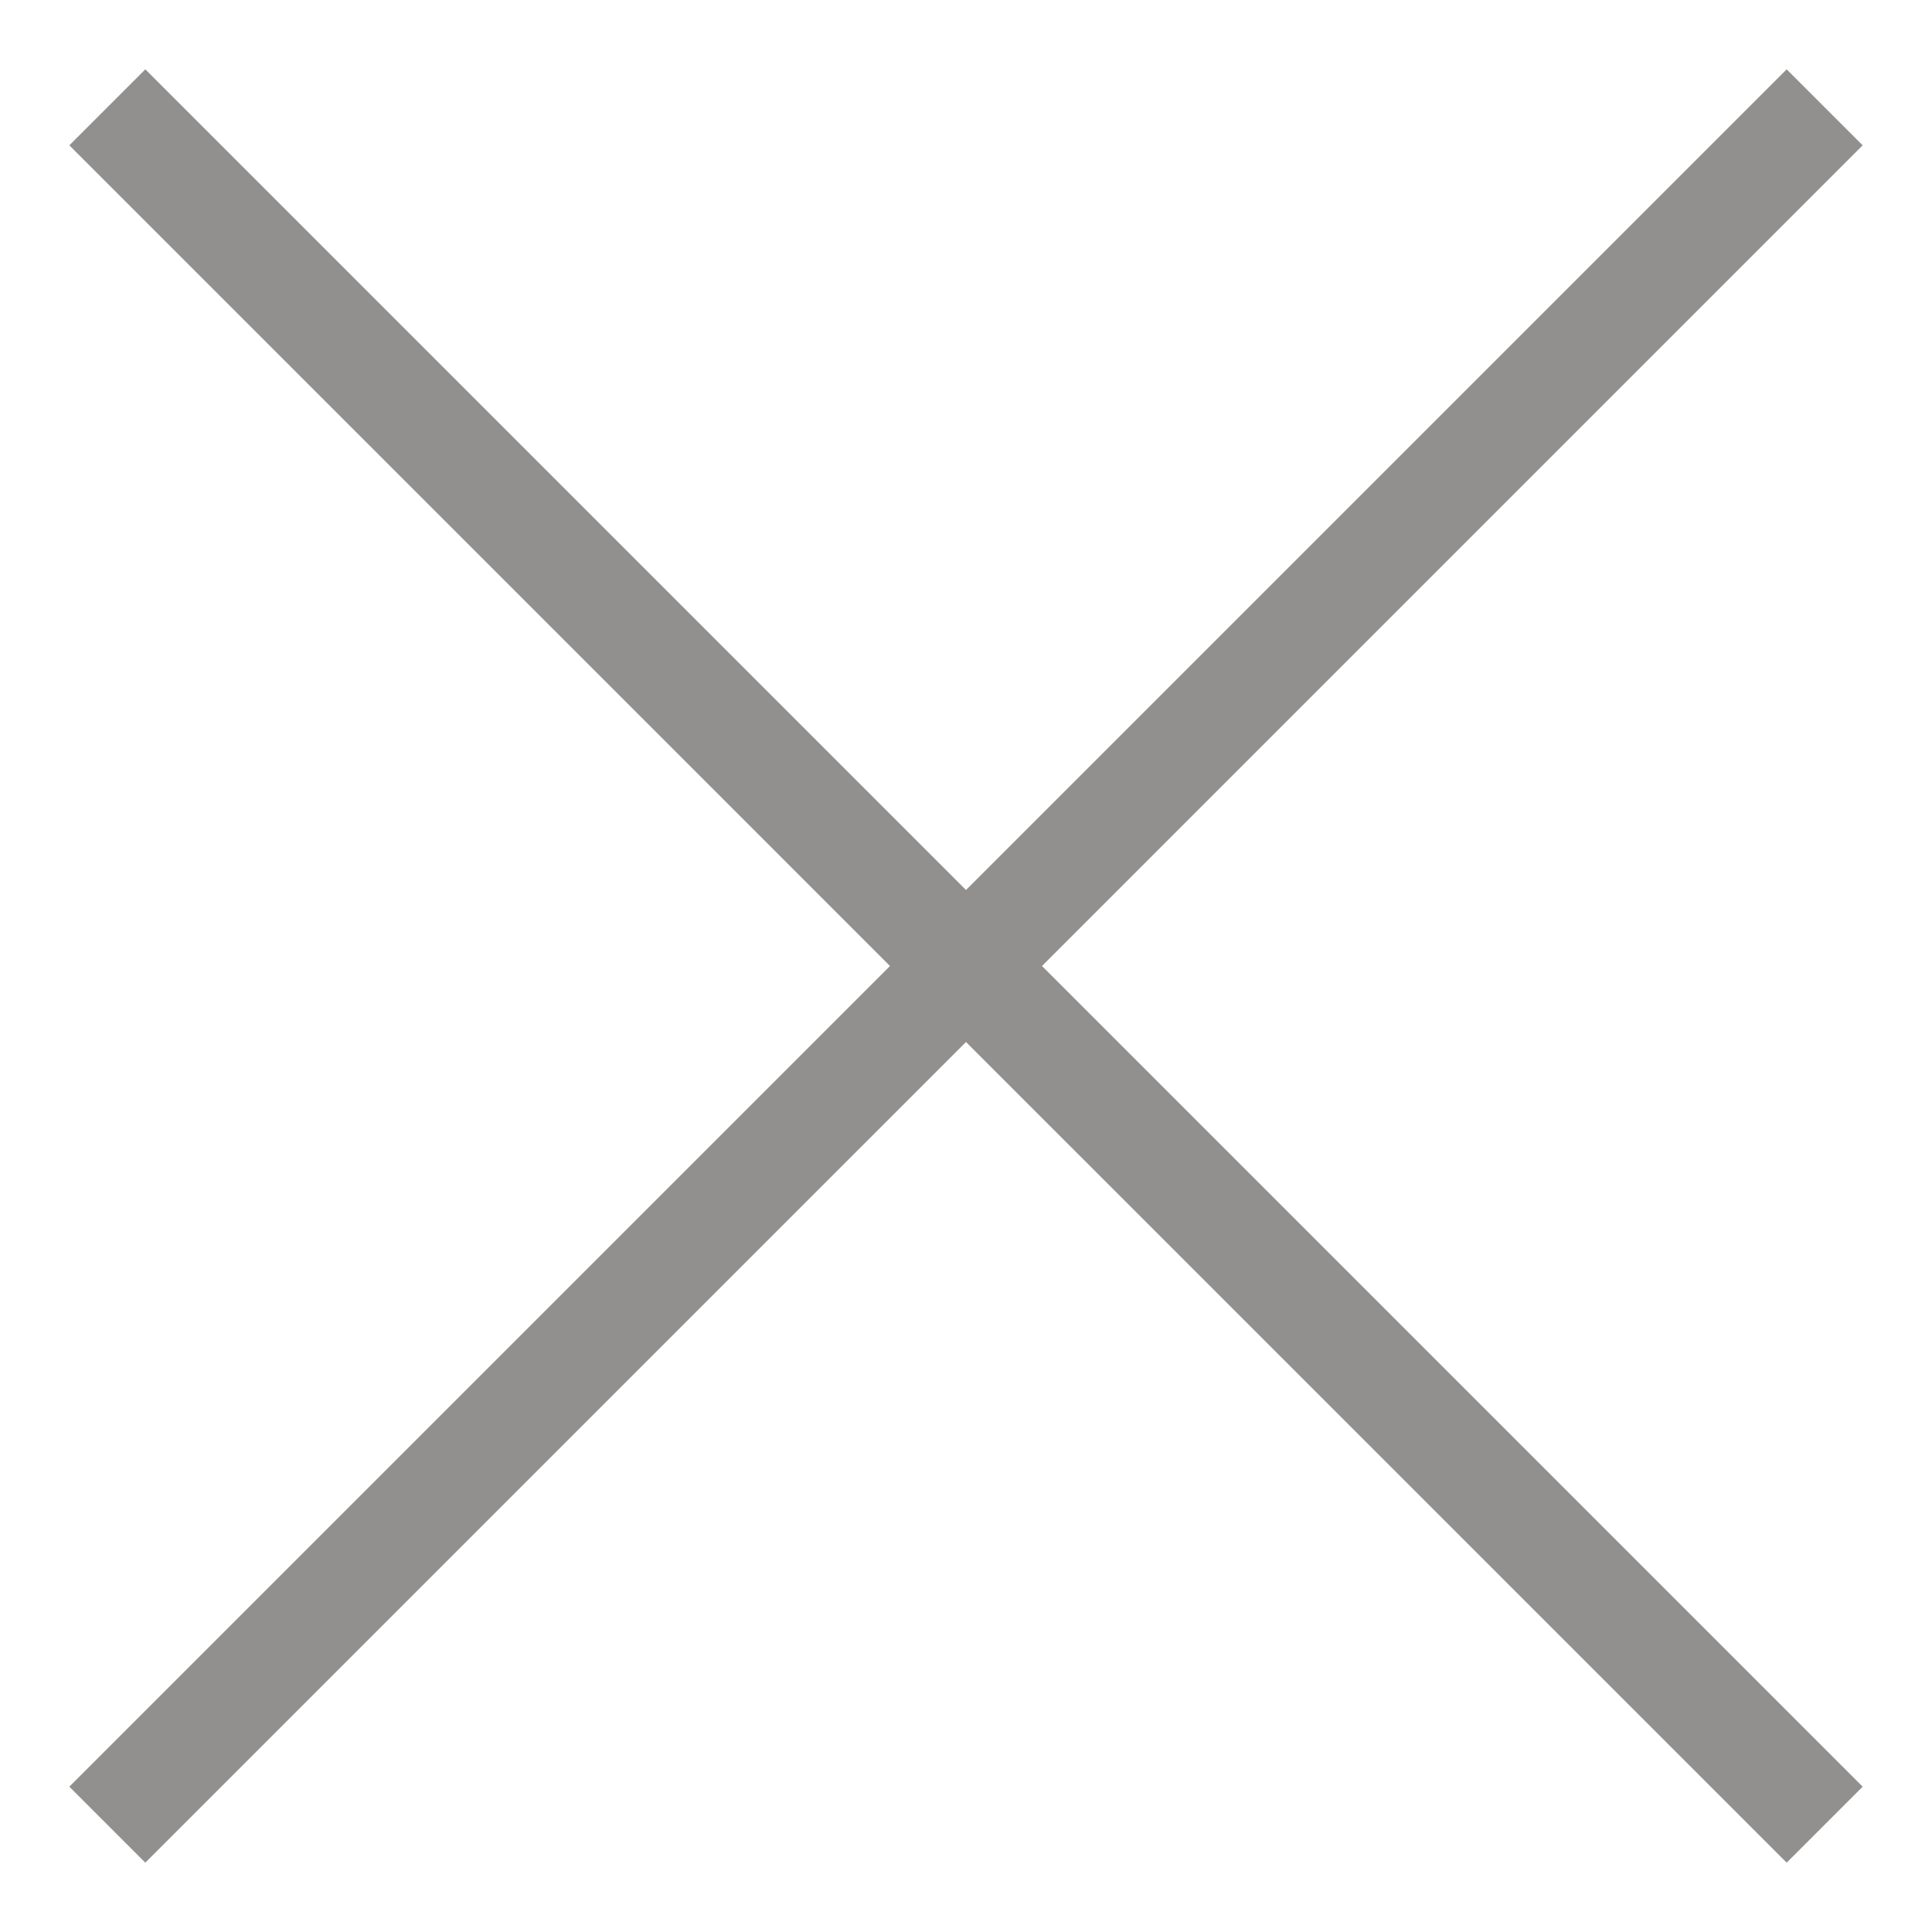 <svg width="18" height="18" viewBox="0 0 18 18" fill="none" xmlns="http://www.w3.org/2000/svg">
<path d="M16.646 0.646L8.646 8.646L9.354 9.354L17.354 1.354L16.646 0.646ZM8.646 8.646L0.646 16.646L1.354 17.354L9.354 9.354L8.646 8.646ZM17.354 16.646L9.354 8.646L8.646 9.354L16.646 17.354L17.354 16.646ZM9.354 8.646L1.354 0.646L0.646 1.354L8.646 9.354L9.354 8.646Z" fill="#91908E"/>
</svg>
